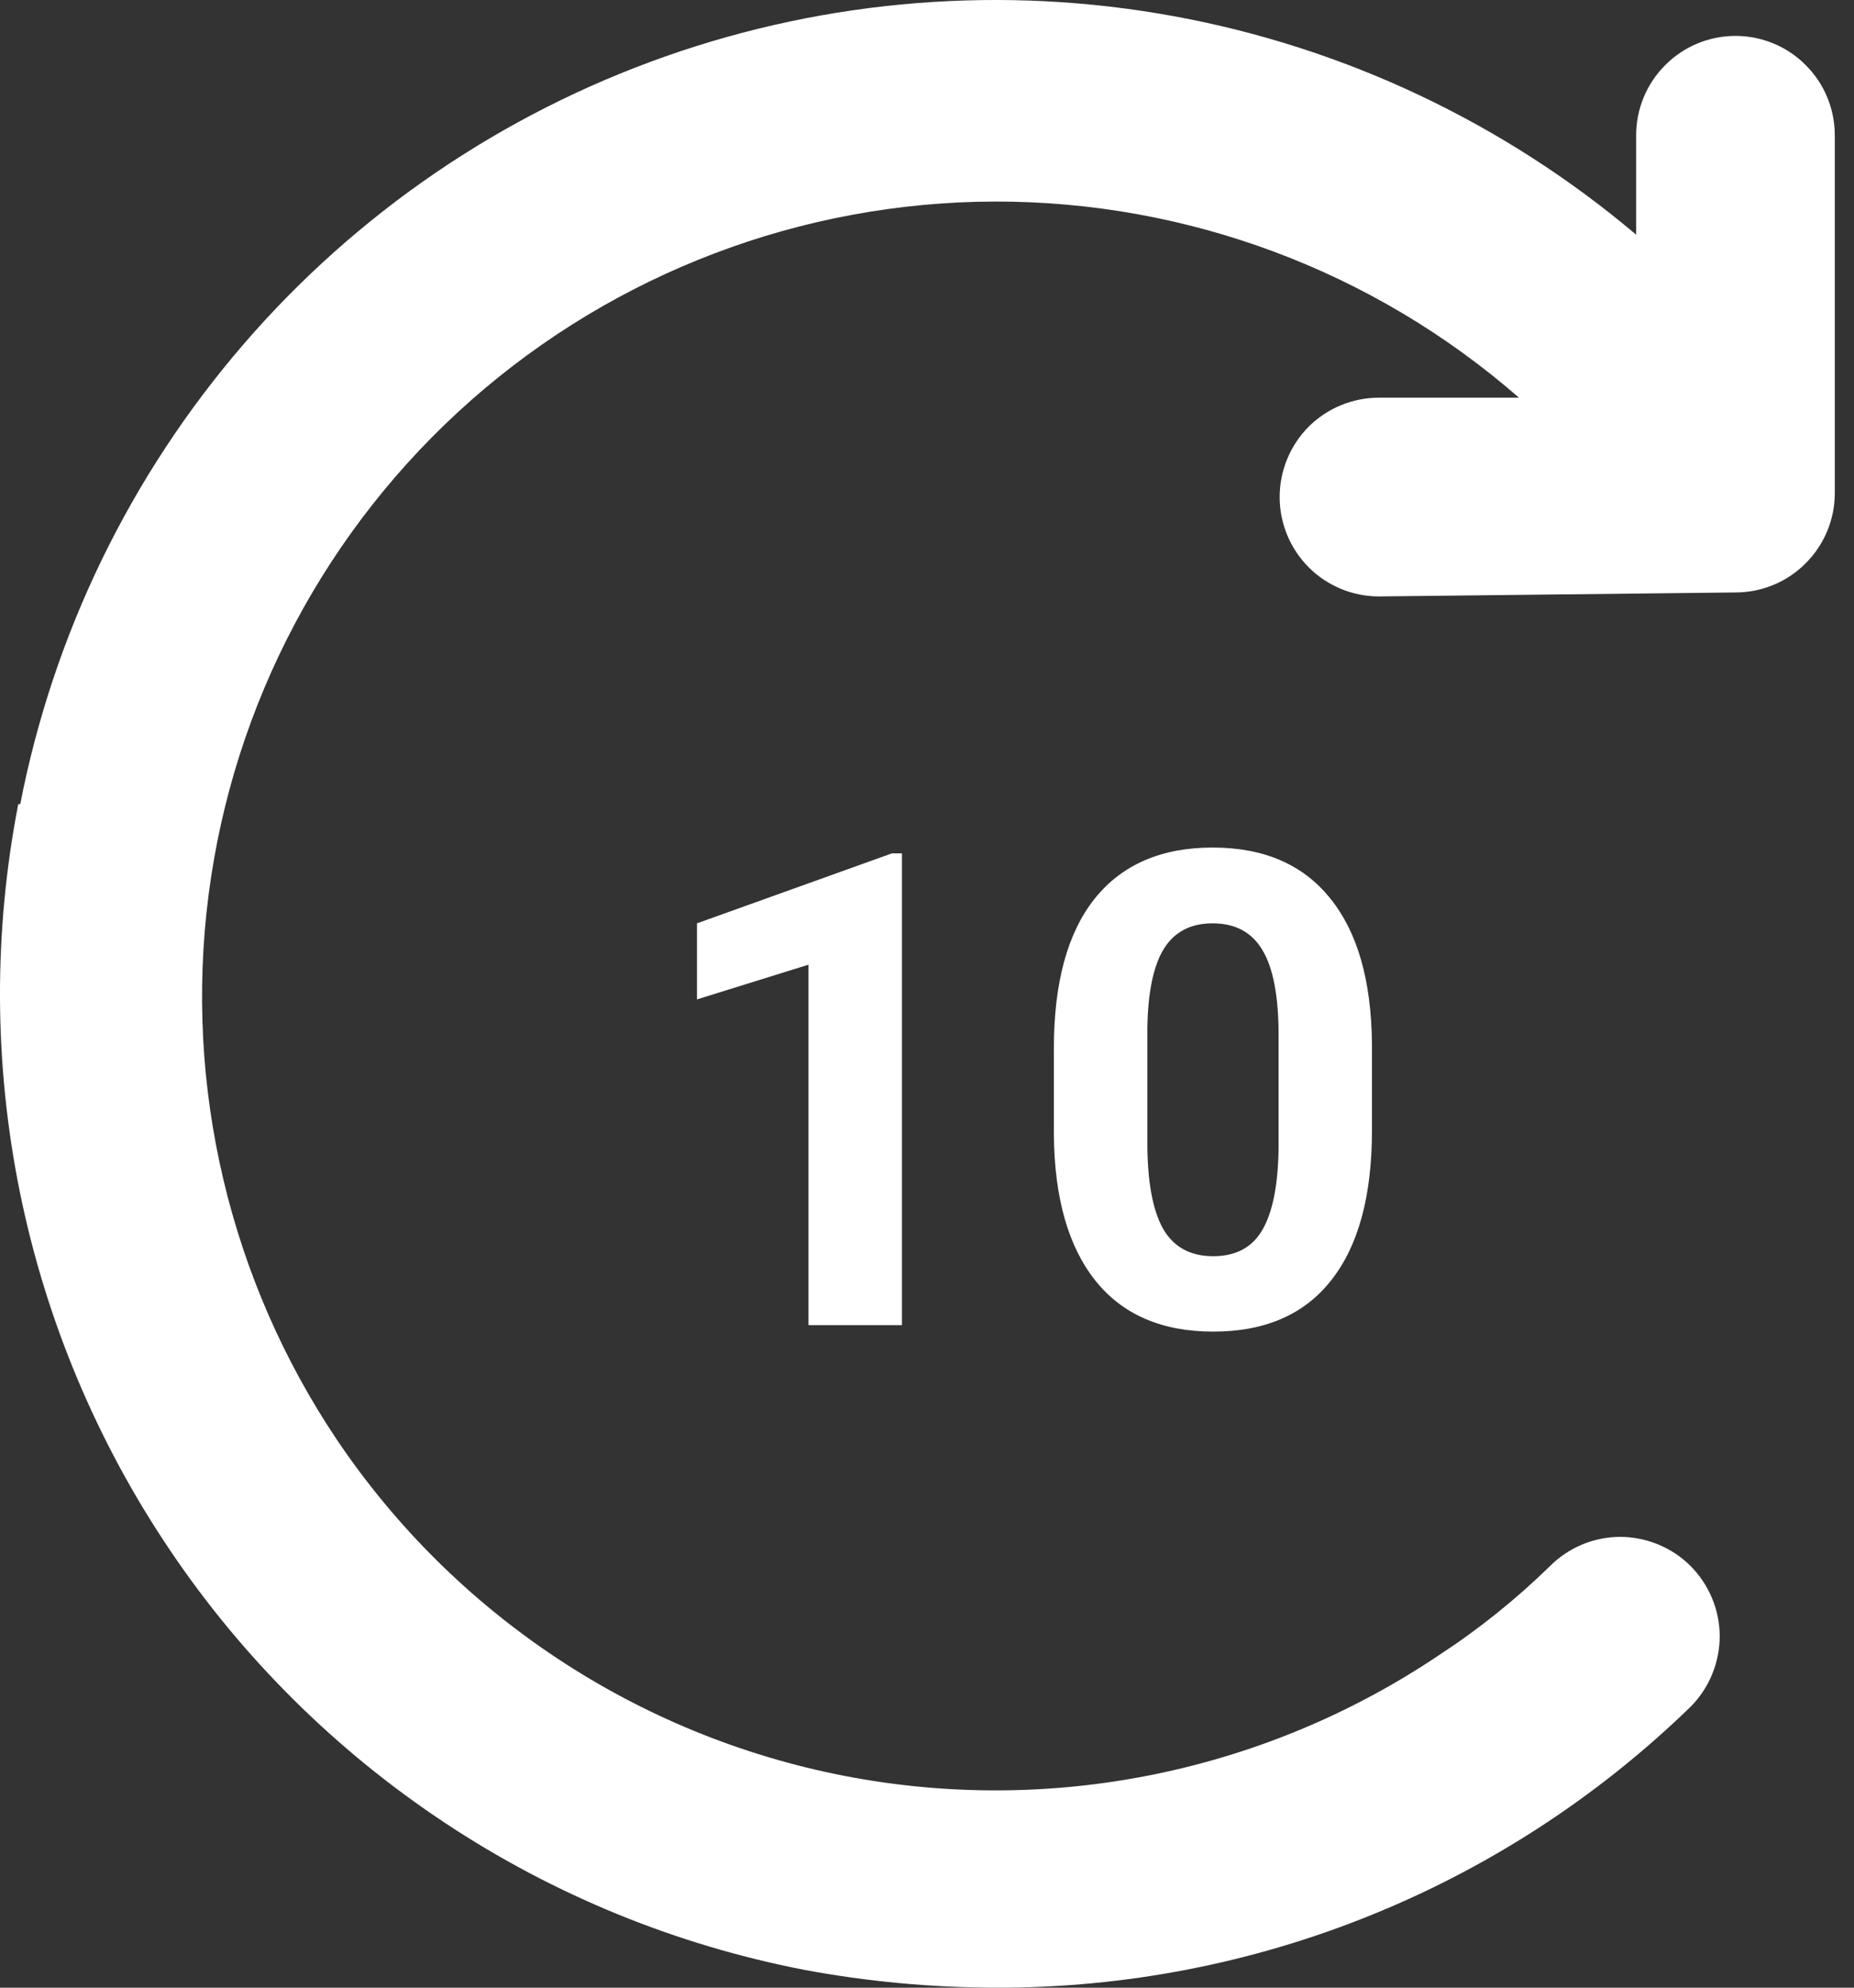 <svg width="14" height="15" viewBox="0 0 14 15" fill="none" xmlns="http://www.w3.org/2000/svg">
<rect x="0" y="0" width="14" height="15" fill="#333333" stroke="none"/>
<path d="M6.811 10H6.105V7.28L5.263 7.542V6.968L6.735 6.44H6.811V10ZM10.36 8.53C10.36 9.022 10.259 9.398 10.055 9.658C9.852 9.919 9.554 10.049 9.162 10.049C8.774 10.049 8.478 9.921 8.273 9.666C8.068 9.41 7.963 9.044 7.958 8.567V7.913C7.958 7.416 8.061 7.039 8.266 6.782C8.472 6.525 8.769 6.396 9.157 6.396C9.544 6.396 9.84 6.524 10.045 6.78C10.251 7.034 10.355 7.399 10.36 7.876V8.53ZM9.655 7.812C9.655 7.518 9.614 7.304 9.533 7.17C9.453 7.035 9.328 6.968 9.157 6.968C8.991 6.968 8.868 7.032 8.788 7.161C8.71 7.288 8.668 7.487 8.664 7.759V8.623C8.664 8.913 8.703 9.128 8.781 9.27C8.861 9.41 8.987 9.48 9.162 9.48C9.334 9.48 9.459 9.412 9.535 9.277C9.612 9.142 9.652 8.936 9.655 8.657V7.812Z" fill="white"/>
<path d="M0.153 6.068C0.403 4.785 0.984 3.589 1.838 2.599C2.692 1.609 3.791 0.86 5.024 0.426C6.257 -0.008 7.582 -0.113 8.868 0.123C10.154 0.359 11.356 0.927 12.355 1.771V1.021C12.355 0.822 12.434 0.631 12.575 0.491C12.715 0.35 12.906 0.271 13.105 0.271C13.304 0.271 13.495 0.35 13.635 0.491C13.776 0.631 13.855 0.822 13.855 1.021V3.721C13.855 3.92 13.776 4.11 13.635 4.251C13.495 4.392 13.304 4.471 13.105 4.471L10.413 4.501C10.214 4.501 10.023 4.422 9.882 4.281C9.742 4.14 9.663 3.95 9.663 3.751C9.663 3.552 9.742 3.361 9.882 3.22C10.023 3.08 10.214 3.001 10.413 3.001H11.47C10.373 2.044 8.966 1.518 7.51 1.521C6.055 1.525 4.65 2.058 3.558 3.02C2.466 3.983 1.761 5.31 1.575 6.754C1.389 8.197 1.734 9.66 2.546 10.868C3.435 12.186 4.812 13.097 6.373 13.401C7.934 13.704 9.551 13.376 10.87 12.488C11.169 12.293 11.447 12.069 11.703 11.82C11.843 11.679 12.033 11.599 12.232 11.598C12.431 11.598 12.623 11.676 12.764 11.816C12.905 11.957 12.985 12.147 12.986 12.346C12.986 12.545 12.908 12.736 12.768 12.878C11.362 14.244 9.478 15.006 7.518 15C7.032 14.999 6.548 14.954 6.071 14.865C5.103 14.677 4.182 14.301 3.361 13.757C2.539 13.213 1.832 12.513 1.282 11.696C0.731 10.879 0.346 9.961 0.15 8.996C-0.046 8.03 -0.05 7.035 0.138 6.068H0.153Z" fill="white"/>
</svg>
